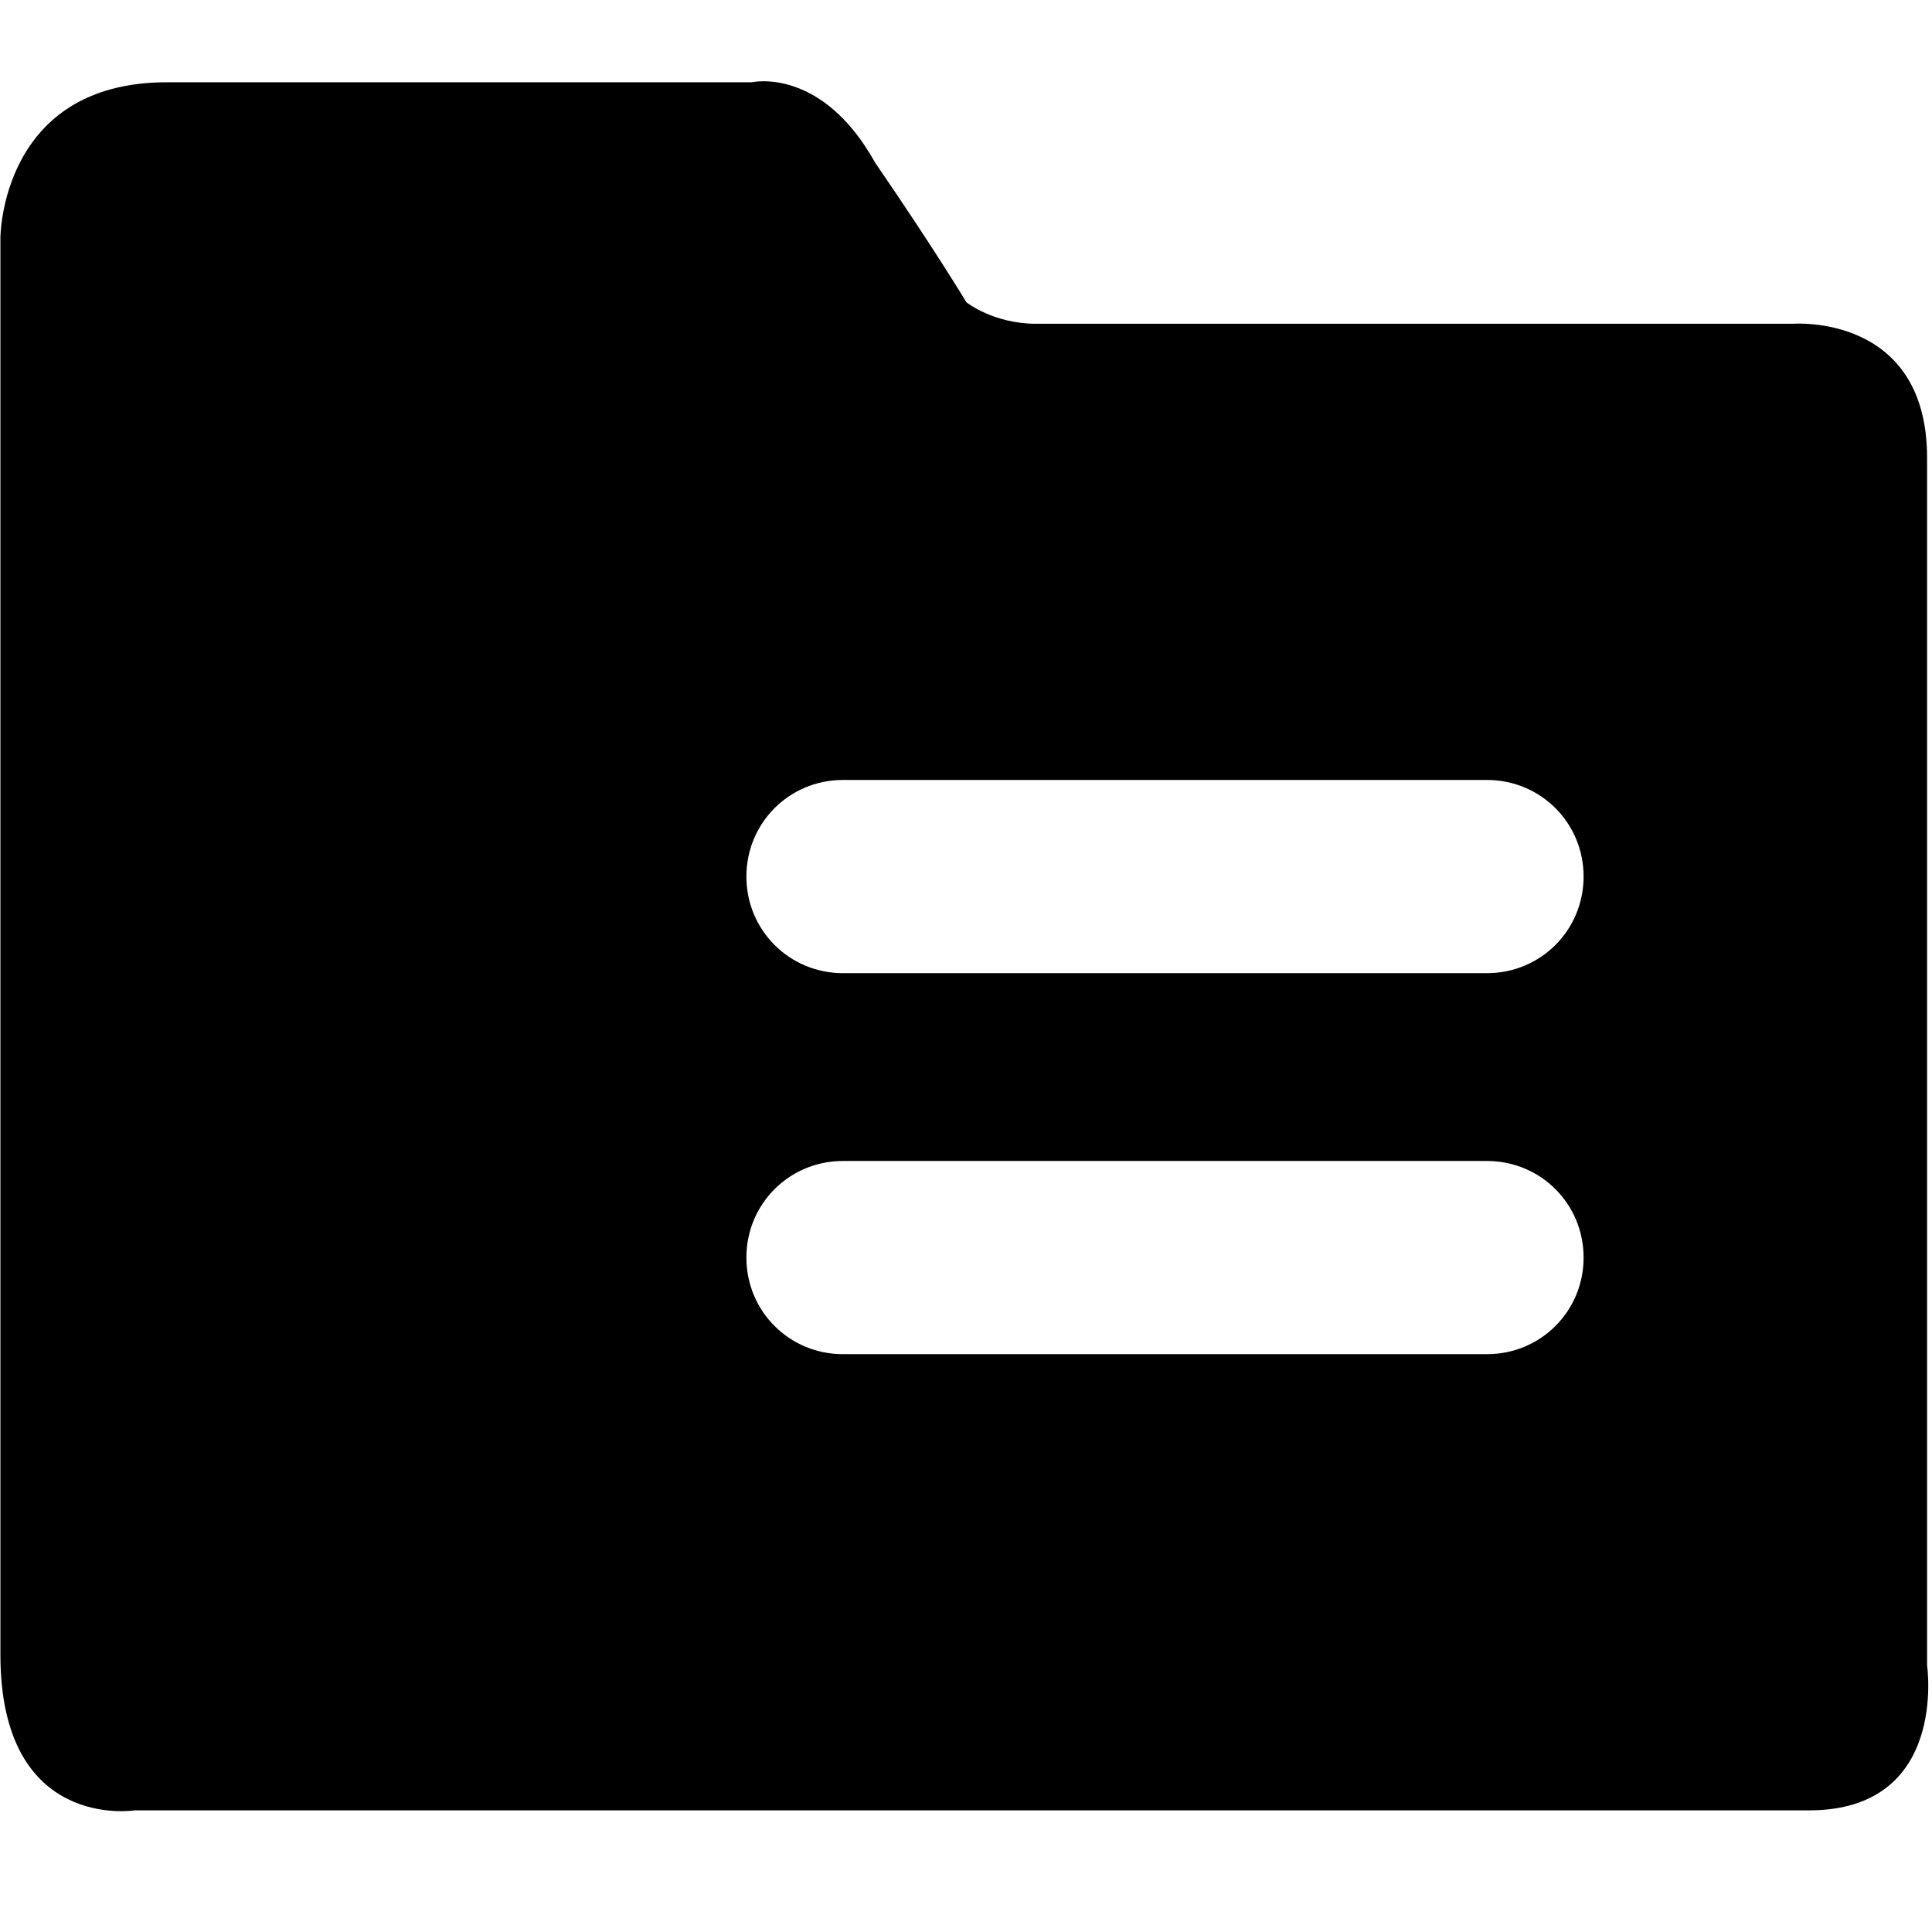 <?xml version="1.0" encoding="UTF-8"?>
<svg width="24px" height="24px" viewBox="0 0 24 24" version="1.1" xmlns="http://www.w3.org/2000/svg" xmlns:xlink="http://www.w3.org/1999/xlink">
    <!-- Generator: Sketch 59.1 (86144) - https://sketch.com -->
    <title>Icon-Project02</title>
    <desc>Created with Sketch.</desc>
    <g id="Icon-Project02" stroke="none" stroke-width="1" fill="none" fill-rule="evenodd">
        <path d="M18.472,12.089 L10.472,12.089 C9.805,12.089 9.272,11.555 9.272,10.889 C9.272,10.222 9.805,9.689 10.472,9.689 L18.472,9.689 C19.139,9.689 19.672,10.222 19.672,10.889 C19.672,11.555 19.139,12.089 18.472,12.089 Z M4.805,15.622 C4.805,16.355 5.339,16.889 6.072,16.889 C6.805,16.889 7.339,16.289 7.339,15.622 C7.339,14.955 6.805,14.355 6.072,14.355 C5.339,14.355 4.805,14.889 4.805,15.622 L4.805,15.622 Z M4.805,10.889 C4.805,11.622 5.339,12.155 6.072,12.155 C6.805,12.155 7.339,11.555 7.339,10.889 C7.339,10.222 6.805,9.622 6.072,9.622 C5.339,9.622 4.805,10.222 4.805,10.889 L4.805,10.889 Z M18.472,16.822 L10.472,16.822 C9.805,16.822 9.272,16.289 9.272,15.622 C9.272,14.955 9.805,14.422 10.472,14.422 L18.472,14.422 C19.139,14.422 19.672,14.955 19.672,15.622 C19.672,16.289 19.139,16.822 18.472,16.822 Z M23.939,20.689 L23.939,5.689 C23.939,3.889 22.272,4.022 22.272,4.022 L12.872,4.022 C12.339,4.022 12.005,3.755 12.005,3.755 C12.005,3.755 11.605,3.089 10.872,2.022 C10.205,0.822 9.339,1.022 9.339,1.022 L2.072,1.022 C0.005,1.022 0.005,2.955 0.005,2.955 L0.005,20.555 C0.005,22.755 1.672,22.489 1.672,22.489 L22.472,22.489 C24.205,22.489 23.939,20.689 23.939,20.689 L23.939,20.689 Z" id="形状" fill="#000000" fill-rule="nonzero"></path>
    </g>
</svg>
